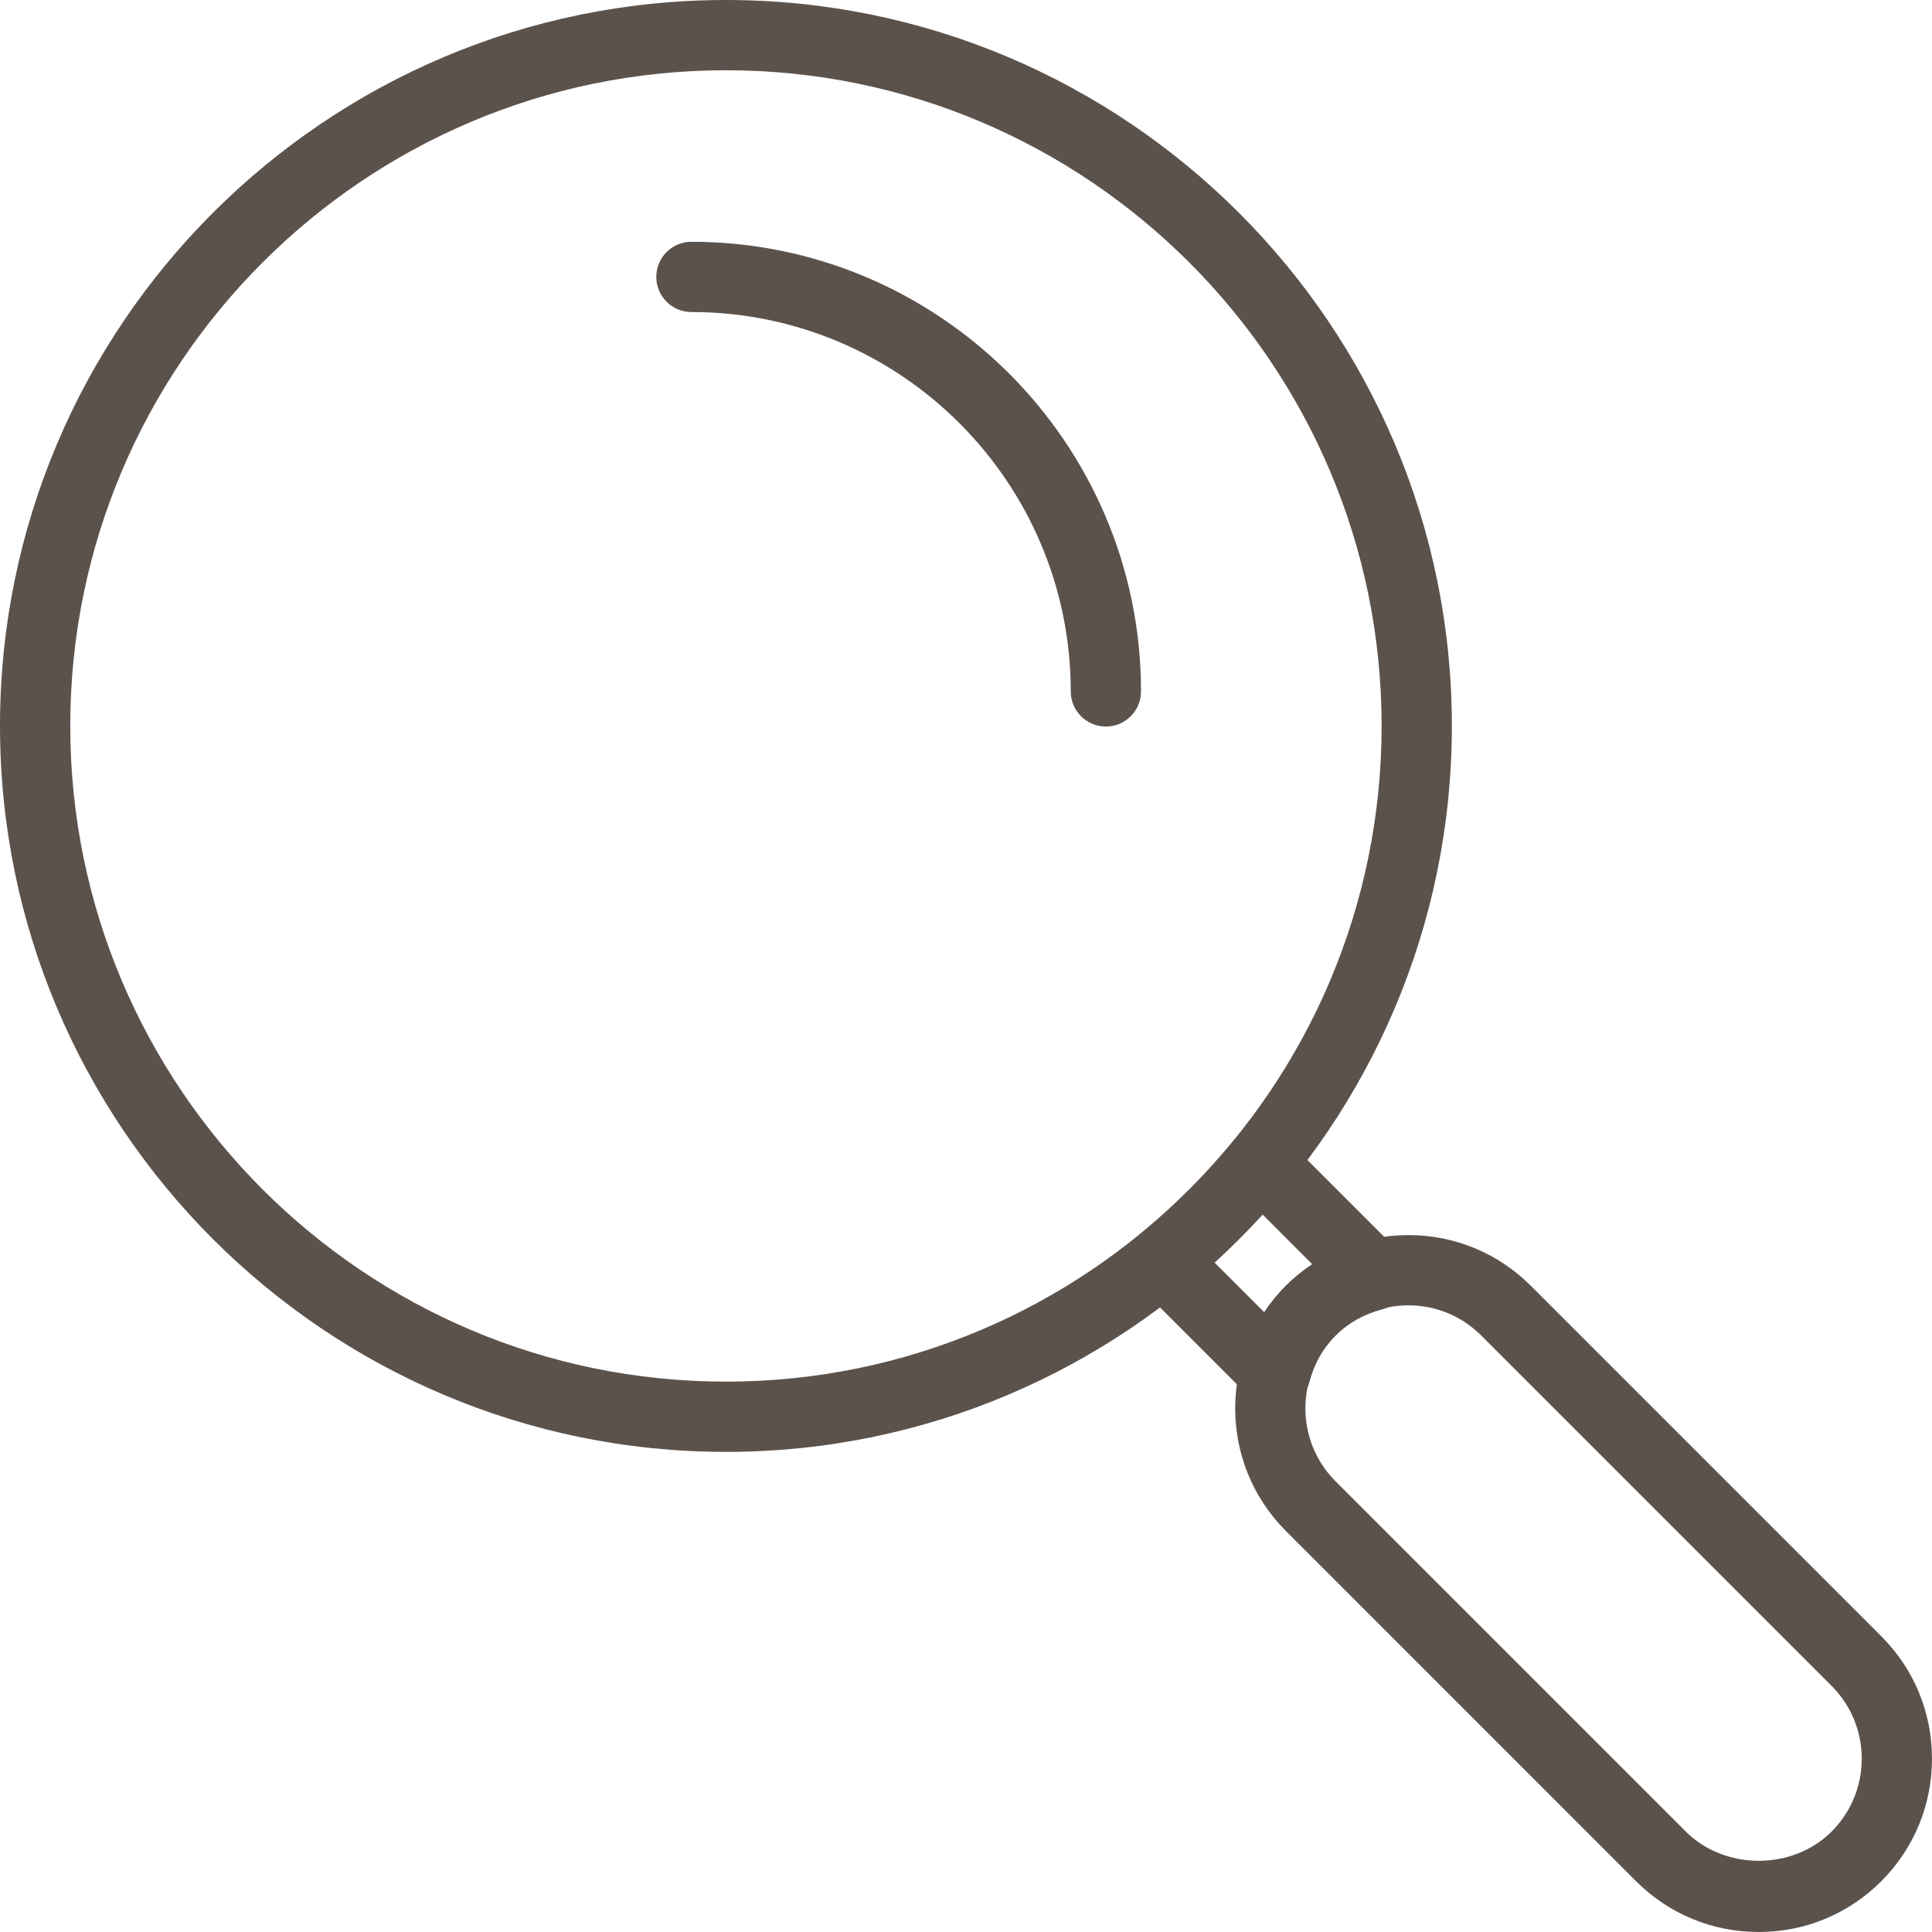 <svg width="1010" height="1010" viewBox="0 0 1010 1010" fill="none" xmlns="http://www.w3.org/2000/svg">
<path d="M919.411 1010C943.602 1010 966.342 1000.6 983.45 983.495C1000.58 966.352 1009.99 943.612 1009.99 919.402C1009.99 895.228 1000.58 872.454 983.45 855.345L800.317 672.213C783.209 655.104 760.47 645.672 736.278 645.672C712.086 645.672 689.33 655.105 672.203 672.177C636.893 707.541 636.911 765.034 672.203 800.326L855.336 983.495C872.462 1000.6 895.219 1010 919.411 1010ZM736.278 682.398C750.661 682.398 764.182 687.994 774.35 698.18L957.482 881.312C967.669 891.499 973.264 905.02 973.264 919.402C973.264 933.785 967.669 947.343 957.482 957.527C937.146 977.864 901.675 977.864 881.303 957.493L698.17 774.359C677.189 753.378 677.189 719.197 698.189 698.18C708.356 687.994 721.877 682.398 736.278 682.398Z" fill="#5C524C"/>
<path d="M666.752 736.197C668.348 736.197 669.961 735.982 671.558 735.553C677.906 733.83 682.855 728.846 684.523 722.497C687.016 712.922 691.625 704.743 698.188 698.144C704.716 691.652 712.911 687.061 722.523 684.514C728.872 682.829 733.839 677.879 735.561 671.53C737.264 665.182 735.453 658.404 730.808 653.778L672.06 595.028C668.401 591.334 663.362 589.361 658.162 589.649C652.979 589.935 648.137 592.375 644.855 596.391C630.383 614.073 614.082 630.392 596.382 644.847C592.365 648.146 589.926 652.988 589.657 658.153C589.406 663.353 591.343 668.375 595.019 672.069L653.768 730.818C657.247 734.297 661.945 736.197 666.752 736.197ZM686.083 660.986C681.062 664.251 676.418 667.98 672.221 672.177C668.007 676.409 664.241 681.071 660.977 686.058L634.956 660.055C643.708 652.092 652.082 643.699 660.062 634.948L686.083 660.986Z" fill="#5C524C"/>
<path d="M379.5 759.009C588.761 759.009 759 588.752 759 379.5C759 170.239 588.761 0 379.5 0C170.239 0 0 170.239 0 379.5C0 588.752 170.239 759.009 379.5 759.009ZM379.5 36.727C568.496 36.727 722.272 190.503 722.272 379.5C722.272 568.487 568.496 722.281 379.5 722.281C190.503 722.281 36.726 568.487 36.726 379.5C36.726 190.503 190.503 36.727 379.5 36.727Z" fill="#5C524C"/>
<path d="M578.126 379.823C588.276 379.823 596.49 371.609 596.49 361.459C596.49 231.839 491.06 126.393 361.459 126.393C351.31 126.393 343.095 134.605 343.095 144.756C343.095 154.906 351.31 163.12 361.459 163.12C470.797 163.12 559.763 252.086 559.763 361.459C559.763 371.609 567.977 379.823 578.126 379.823Z" fill="#5C524C"/>
</svg>
